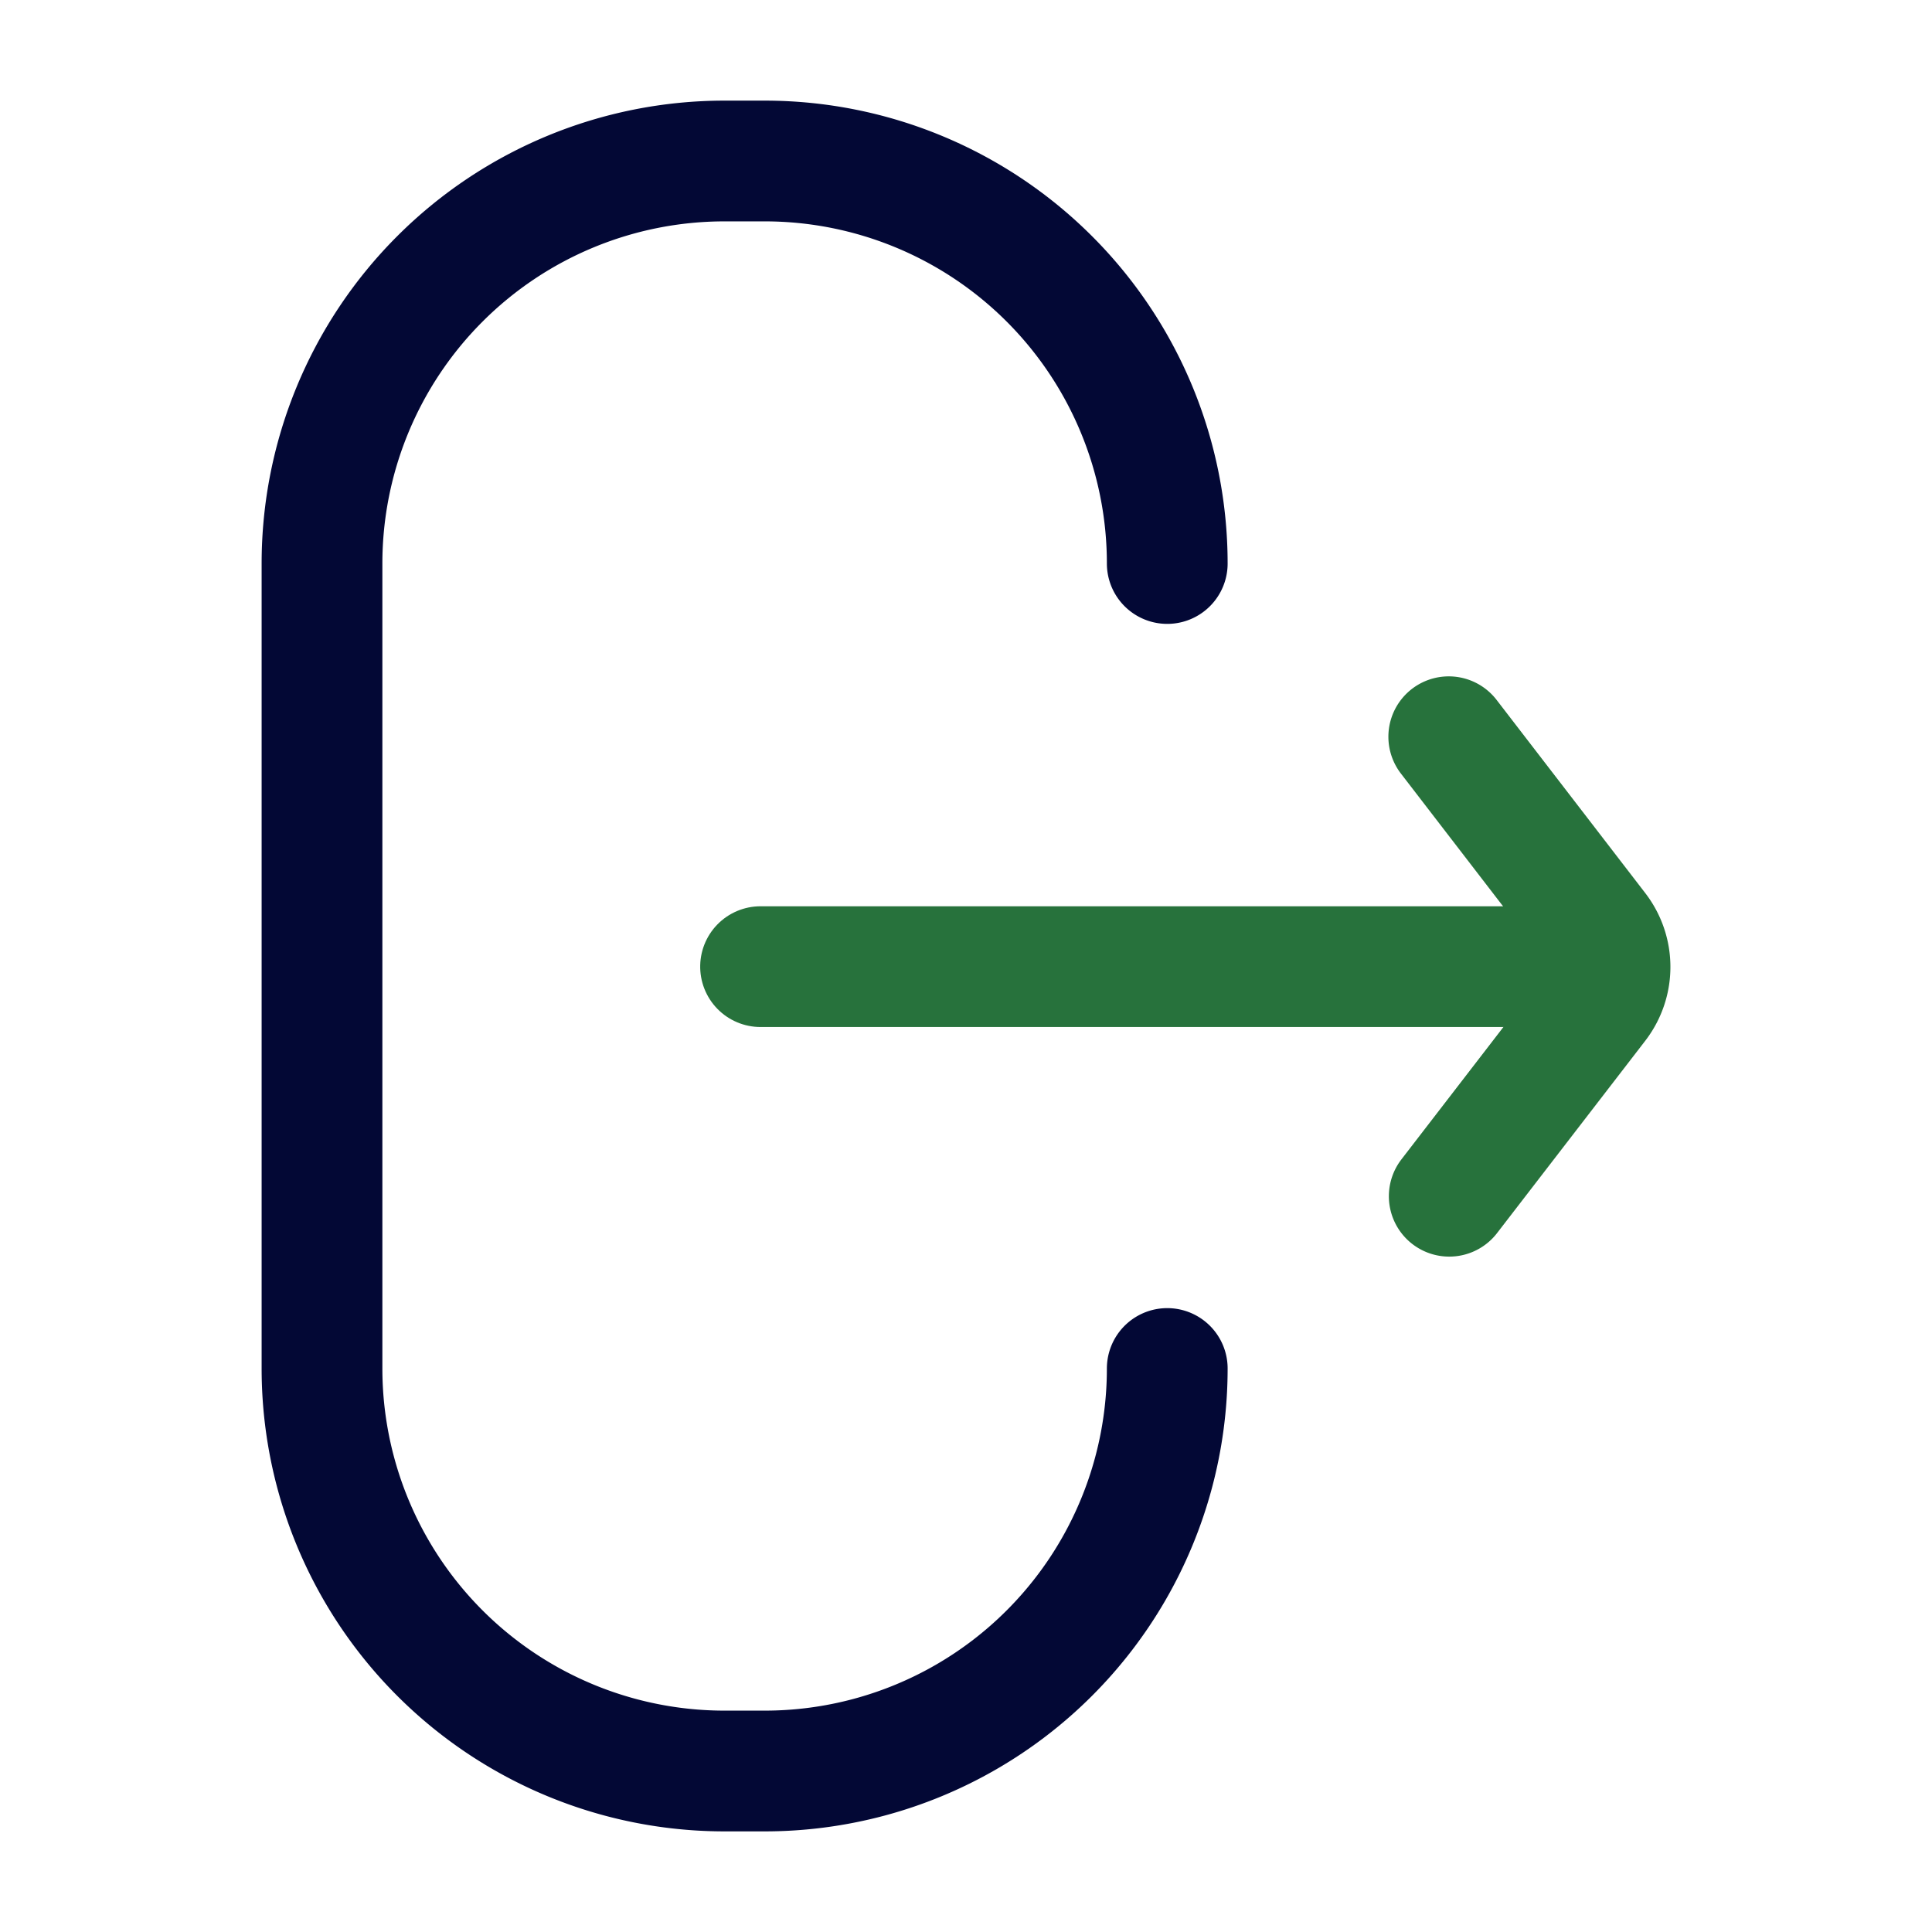 <svg xmlns="http://www.w3.org/2000/svg" width="24" height="24" viewBox="0 0 24 24">
<title>Logout</title>
  <g id="Download" transform="translate(24) rotate(90)">
    <rect id="Rectangle_339" data-name="Rectangle 339" width="24" height="24" fill="#fff" opacity="0"/>
    <g id="Download-2" data-name="Download">
      <path id="Path_356" data-name="Path 356" d="M186.394,175.928a5,5,0,0,1,5,5v.5a5,5,0,0,1-5,5h-10a5,5,0,0,1-5-5v-.5a5,5,0,0,1,5-5" transform="translate(-169.394 -166.428)" fill="none" stroke="#030835" stroke-linecap="round" stroke-linejoin="round" stroke-miterlimit="10" stroke-width="1.5"/>
      <line id="Line_82" data-name="Line 82" y2="9.998" transform="translate(12.008 14.552) rotate(180)" fill="none" stroke="#27723C" stroke-linecap="round" stroke-miterlimit="10" stroke-width="1.5"/>
      <path id="Path_357" data-name="Path 357" d="M184.25,178.977l-2.4,1.847a.753.753,0,0,1-.919,0l-2.389-1.841" transform="translate(193.402 184.98) rotate(180)" fill="none" stroke="#27723C" stroke-linecap="round" stroke-linejoin="round" stroke-width="1.5"/>
    </g>
  </g>
</svg>
